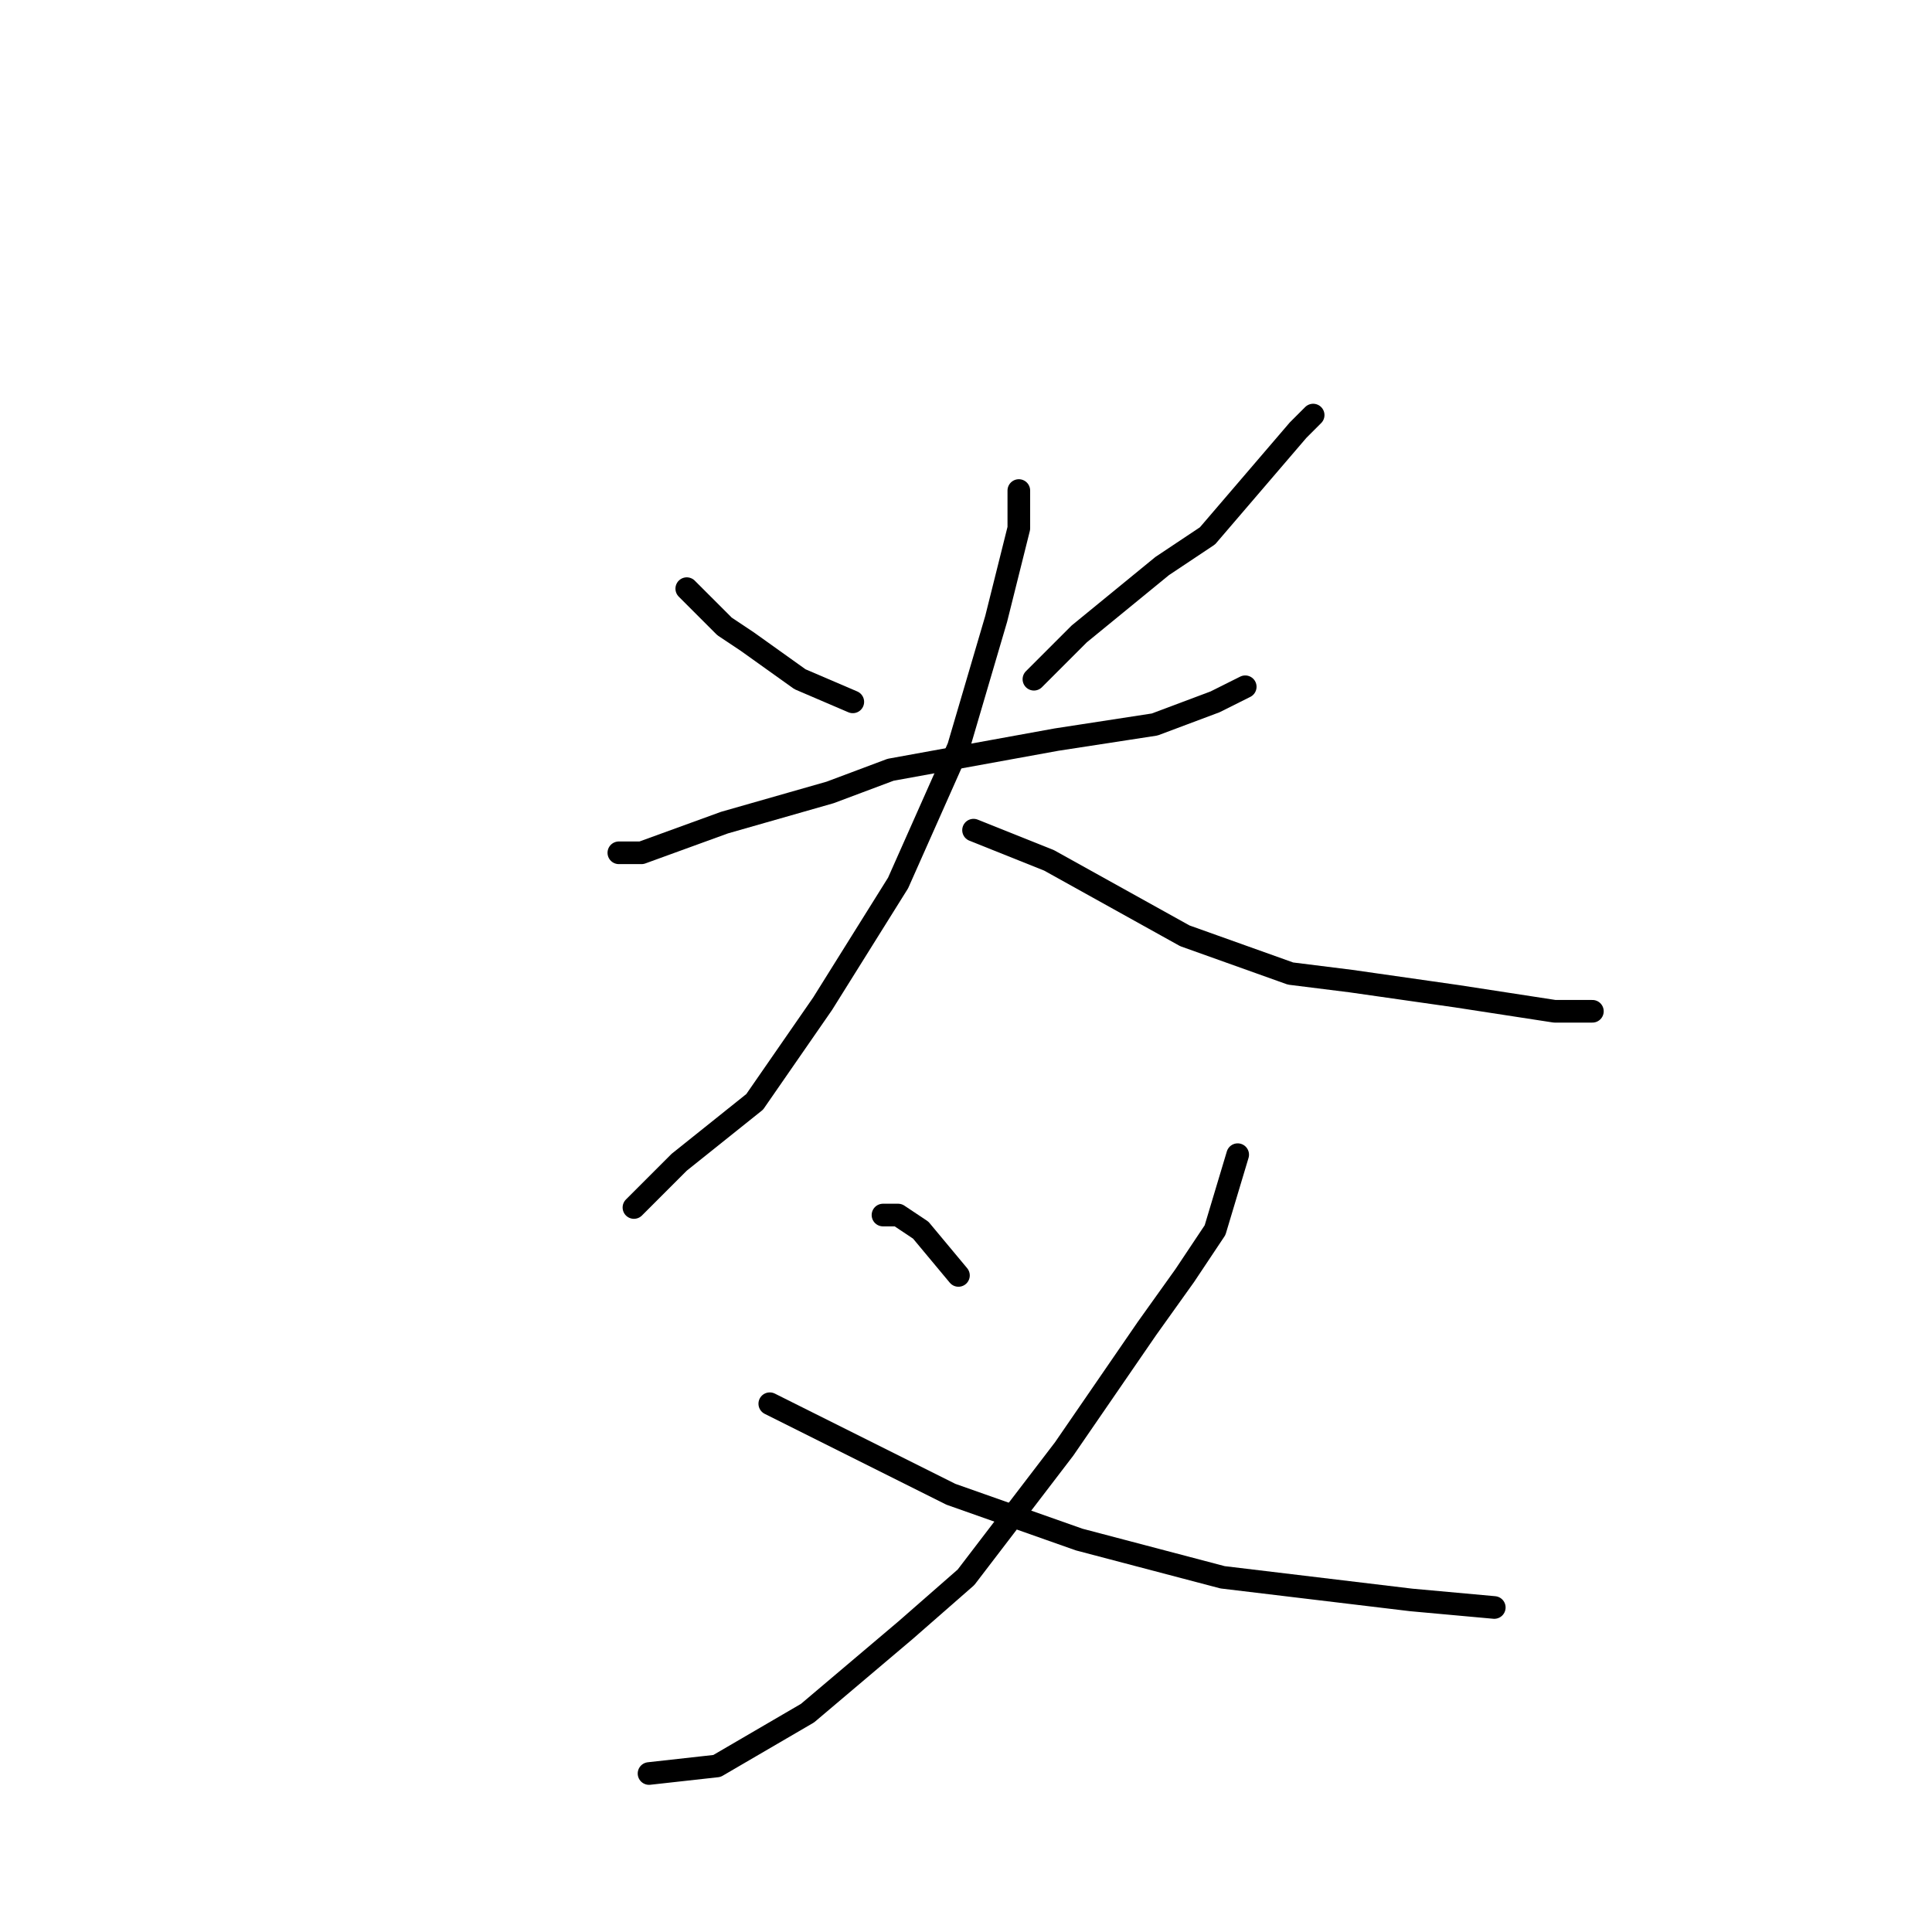 <?xml version="1.0" standalone="no"?>
    <svg width="256" height="256" xmlns="http://www.w3.org/2000/svg" version="1.1">
    <polyline stroke="black" stroke-width="3" stroke-linecap="round" fill="transparent" stroke-linejoin="round" points="91 78 96 83 99 85 106 90 113 93 113 93 " />
        <polyline stroke="black" stroke-width="3" stroke-linecap="round" fill="transparent" stroke-linejoin="round" points="174 55 172 57 160 71 154 75 143 84 137 90 137 90 " />
        <polyline stroke="black" stroke-width="3" stroke-linecap="round" fill="transparent" stroke-linejoin="round" points="82 113 85 113 96 109 110 105 118 102 140 98 153 96 161 93 165 91 165 91 " />
        <polyline stroke="black" stroke-width="3" stroke-linecap="round" fill="transparent" stroke-linejoin="round" points="135 65 135 70 132 82 127 99 119 117 109 133 100 146 90 154 84 160 84 160 " />
        <polyline stroke="black" stroke-width="3" stroke-linecap="round" fill="transparent" stroke-linejoin="round" points="129 110 139 114 157 124 171 129 179 130 193 132 206 134 211 134 211 134 " />
        <polyline stroke="black" stroke-width="3" stroke-linecap="round" fill="transparent" stroke-linejoin="round" points="117 161 118 161 119 161 122 163 127 169 127 169 " />
        <polyline stroke="black" stroke-width="3" stroke-linecap="round" fill="transparent" stroke-linejoin="round" points="164 153 161 163 157 169 152 176 141 192 128 209 120 216 107 227 95 234 86 235 86 235 " />
        <polyline stroke="black" stroke-width="3" stroke-linecap="round" fill="transparent" stroke-linejoin="round" points="102 186 112 191 126 198 143 204 162 209 187 212 198 213 198 213 " />
        </svg>